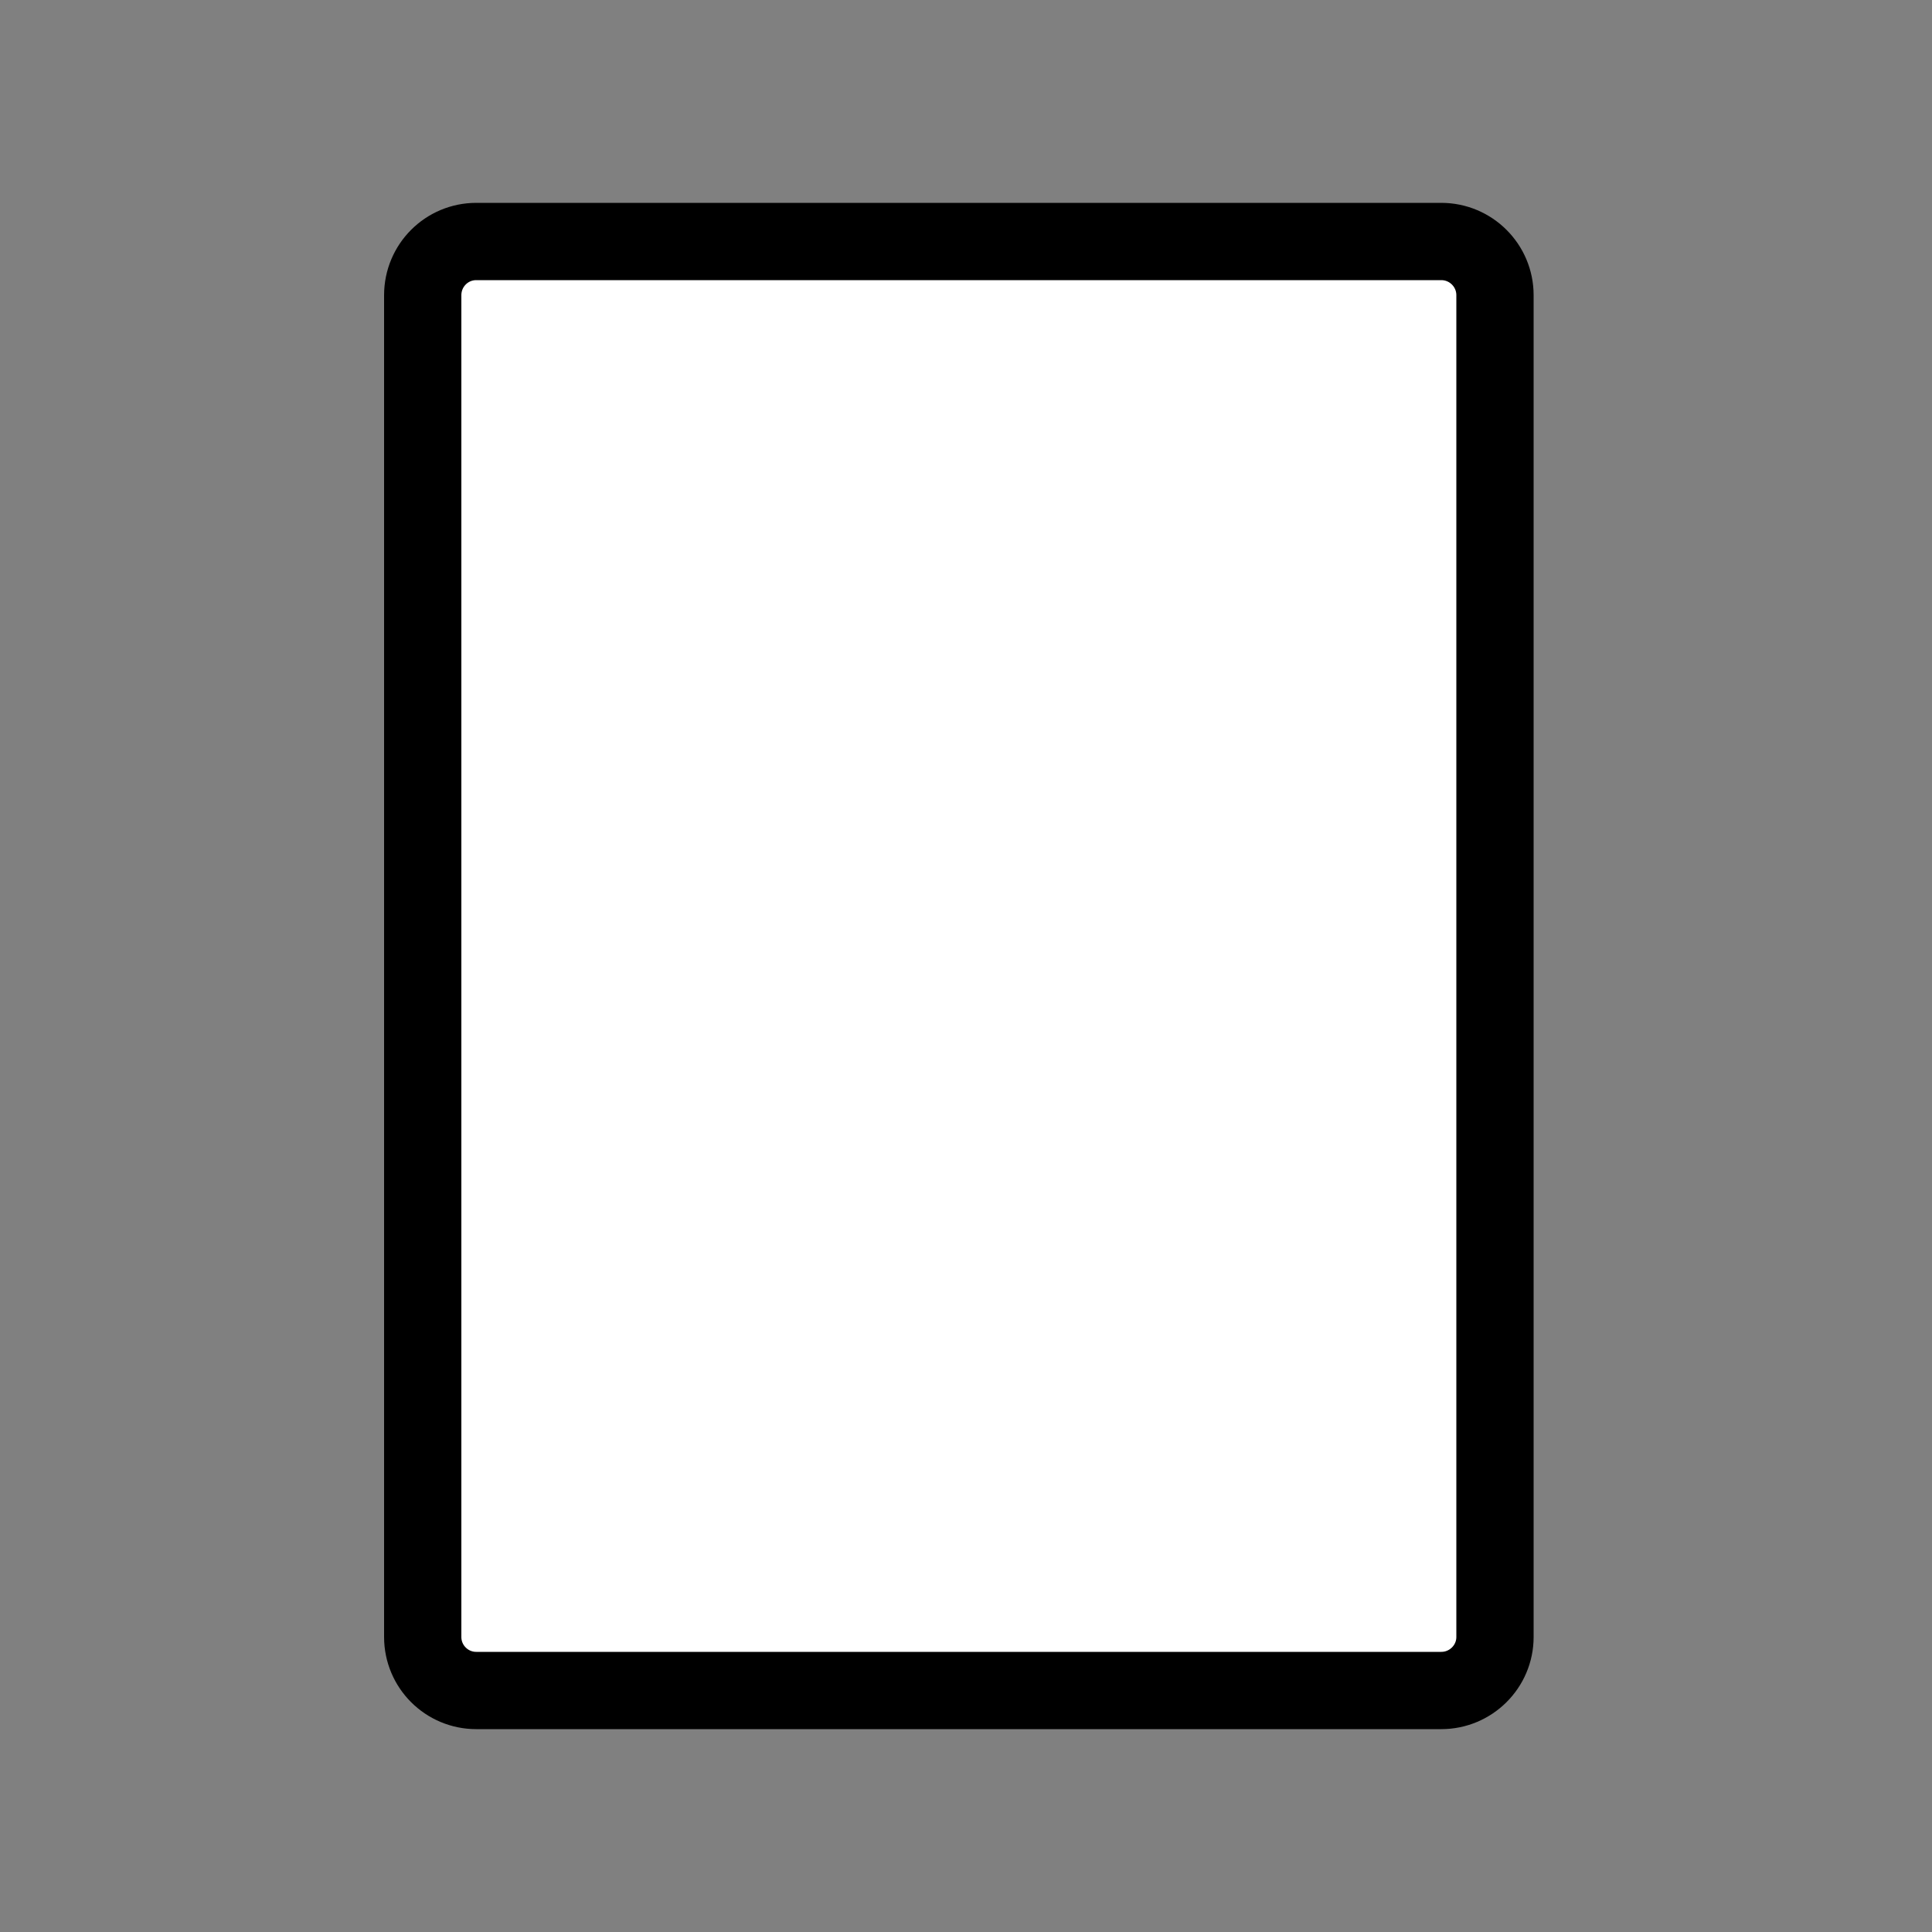 <?xml version="1.0" encoding="UTF-8" standalone="no"?>
<!DOCTYPE svg PUBLIC "-//W3C//DTD SVG 1.1//EN" "http://www.w3.org/Graphics/SVG/1.1/DTD/svg11.dtd">
<svg version="1.1" xmlns="http://www.w3.org/2000/svg" xmlns:xlink="http://www.w3.org/1999/xlink" preserveAspectRatio="xMidYMid meet" viewBox="0 0 100 100" width="100" height="100"><rect x="0" y="0" width="100" height="100" fill="#808080" stroke="none"/><defs><path d="M74.6 12.5C76.13 12.5 77.38 13.74 77.38 15.28C77.38 29.72 77.38 70.28 77.38 84.73C77.38 86.26 76.13 87.5 74.6 87.5C64.06 87.5 35.2 87.5 24.65 87.5C23.12 87.5 21.88 86.26 21.88 84.73C21.88 70.28 21.88 29.72 21.88 15.28C21.88 13.74 23.12 12.5 24.65 12.5C35.2 12.5 64.06 12.5 74.6 12.5Z" id="a1tZAN0AXz"></path></defs><g><g><g><use xlink:href="#a1tZAN0AXz" opacity="1" fill="#ffffff" fill-opacity="1"></use><g><use xlink:href="#a1tZAN0AXz" opacity="1" fill-opacity="0" stroke="#000000" stroke-width="4" stroke-opacity="1"></use></g></g></g></g></svg>